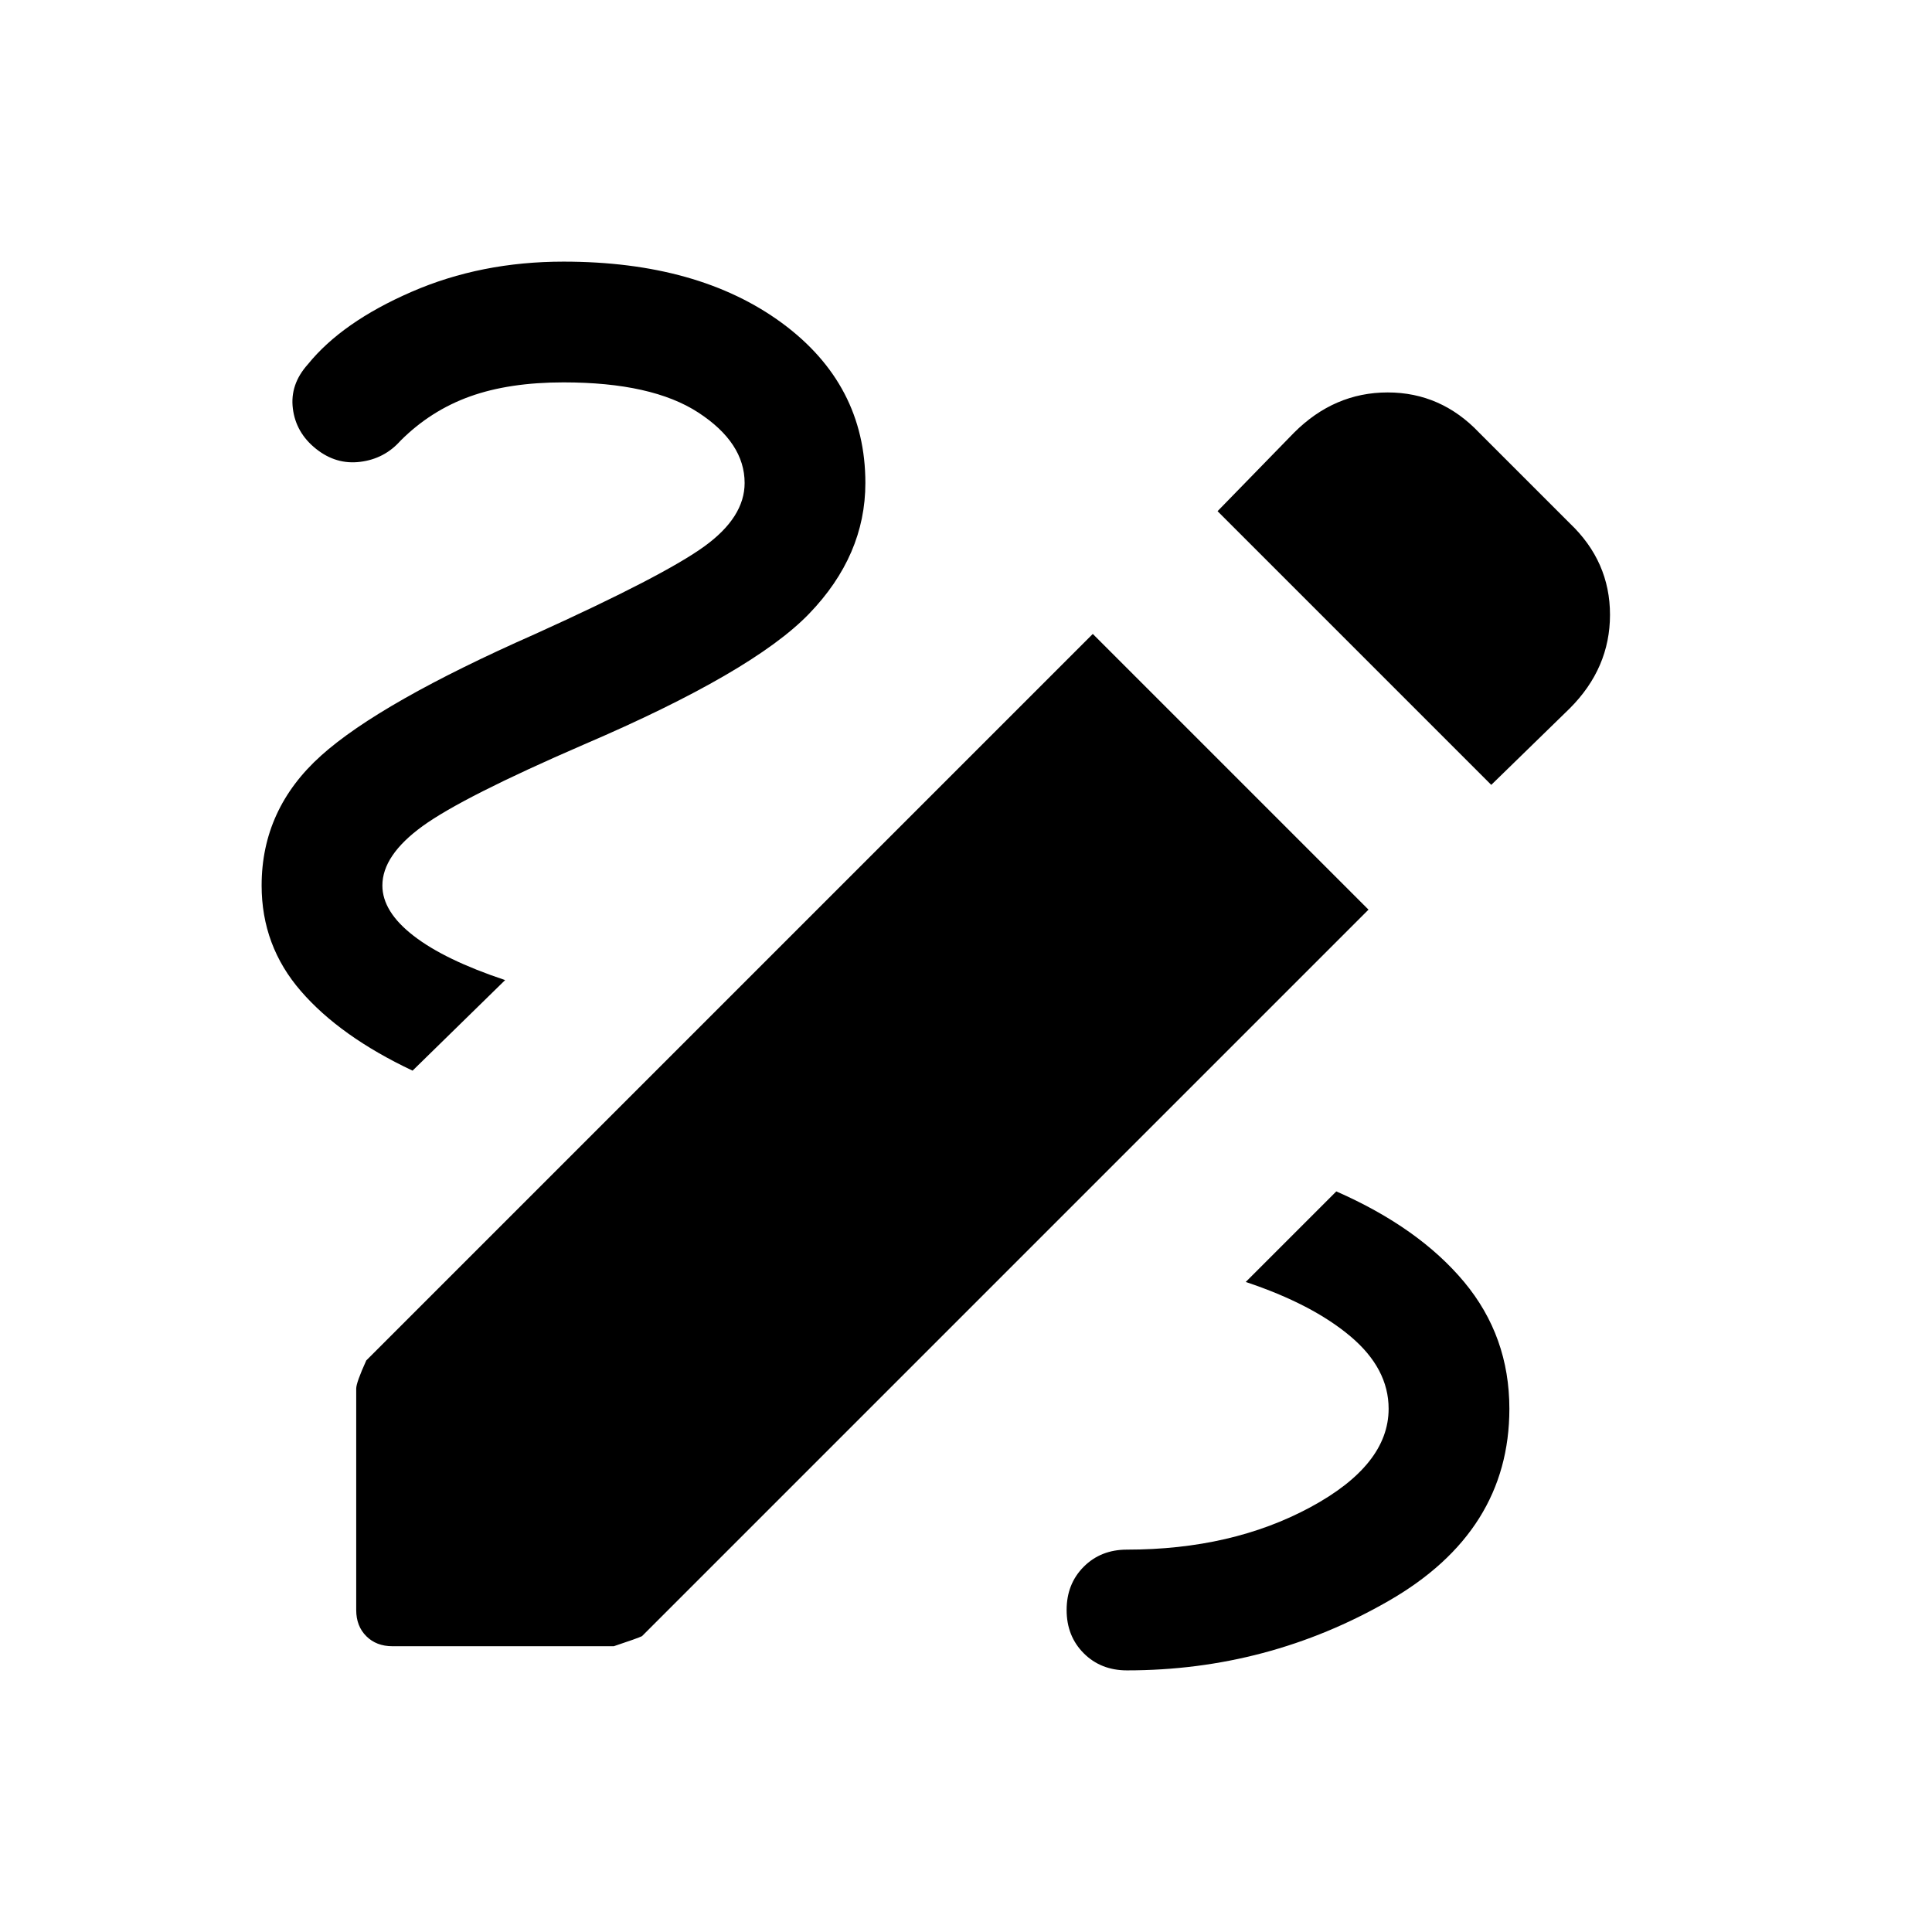 <svg xmlns="http://www.w3.org/2000/svg" height="24" width="24"><path d="M14 20.75Q13.675 20.75 13.463 20.538Q13.25 20.325 13.25 20Q13.25 19.675 13.463 19.462Q13.675 19.25 14 19.25Q15.3 19.25 16.275 18.725Q17.25 18.2 17.25 17.5Q17.25 17 16.775 16.6Q16.3 16.2 15.475 15.925L16.6 14.8Q17.625 15.25 18.188 15.925Q18.75 16.6 18.75 17.5Q18.75 19.025 17.25 19.887Q15.75 20.75 14 20.75ZM5.125 13.3Q4.225 12.875 3.738 12.312Q3.25 11.75 3.25 11Q3.25 10.05 3.988 9.387Q4.725 8.725 6.65 7.875Q8.25 7.15 8.75 6.787Q9.25 6.425 9.25 6Q9.25 5.5 8.675 5.125Q8.1 4.75 7 4.75Q6.325 4.75 5.838 4.925Q5.35 5.1 4.975 5.475Q4.775 5.7 4.475 5.737Q4.175 5.775 3.925 5.575Q3.675 5.375 3.638 5.075Q3.6 4.775 3.825 4.525Q4.25 4 5.113 3.625Q5.975 3.25 7 3.25Q8.675 3.25 9.713 4.012Q10.75 4.775 10.75 6Q10.75 6.9 10.05 7.625Q9.35 8.35 7.25 9.25Q5.75 9.9 5.25 10.262Q4.75 10.625 4.75 11Q4.75 11.325 5.138 11.625Q5.525 11.925 6.275 12.175ZM18.525 9.75 15.125 6.35 16.075 5.375Q16.575 4.875 17.238 4.875Q17.9 4.875 18.375 5.375L19.5 6.5Q20 6.975 20 7.637Q20 8.3 19.5 8.8ZM4.875 20.45Q4.675 20.45 4.55 20.325Q4.425 20.2 4.425 20V17.25Q4.425 17.175 4.55 16.9L13.575 7.875L17 11.3L7.975 20.325Q7.925 20.35 7.625 20.45Z"/></svg>
